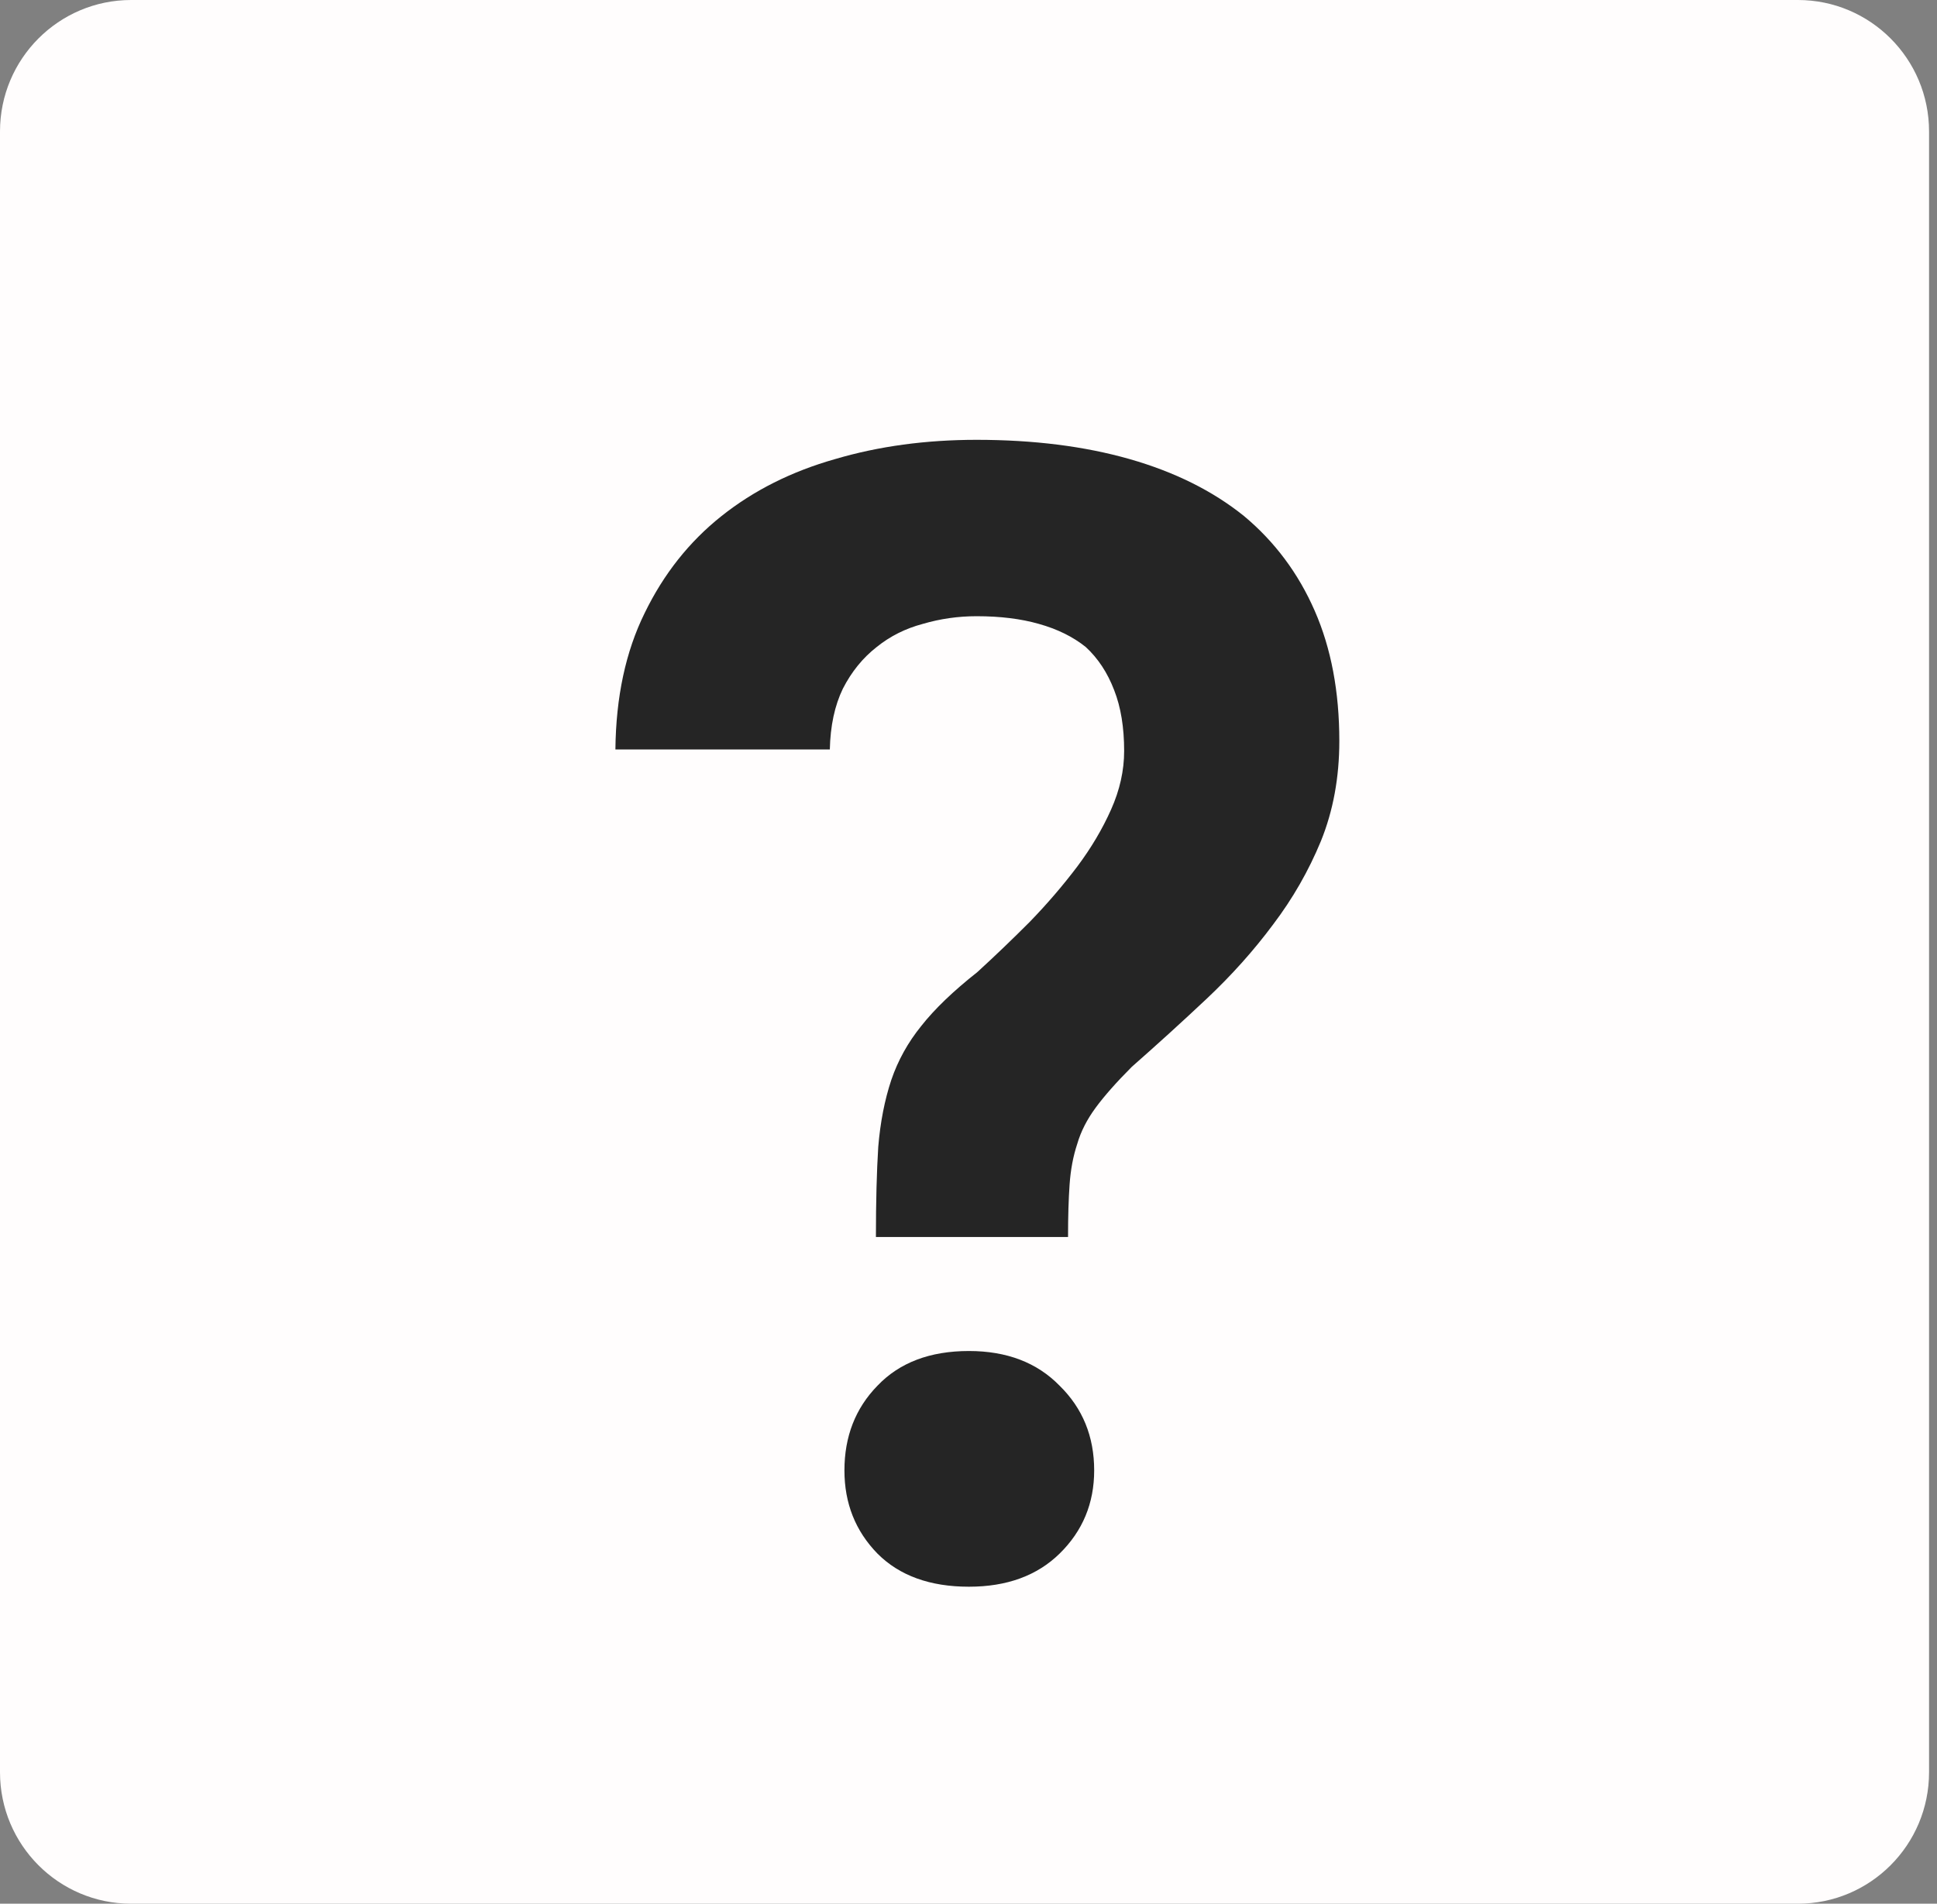<svg width="59" height="58" viewBox="0 0 59 58" fill="none" xmlns="http://www.w3.org/2000/svg">
<rect x="0" y="0" width="59" height="58" fill="#808080" stroke="none"/>
<path d="M-6.54463e-08 4.005C-2.93013e-08 1.793 1.789 -3.64818e-08 3.995 -8.14845e-08L54.763 -1.117e-06C56.969 -1.16201e-06 58.758 1.793 58.758 4.005L58.758 53.995C58.758 56.207 56.969 58 54.763 58L3.995 58C1.789 58 -9.18469e-07 56.207 -8.82324e-07 53.995L-6.54463e-08 4.005Z" fill="#FFFDFD"/>
<path d="M26.68 37.688C26.68 36.609 26.704 35.694 26.751 34.943C26.813 34.192 26.946 33.511 27.149 32.901C27.352 32.306 27.656 31.759 28.061 31.258C28.467 30.742 29.037 30.195 29.77 29.616C30.301 29.131 30.831 28.622 31.362 28.09C31.893 27.543 32.376 26.979 32.813 26.401C33.235 25.837 33.578 25.259 33.843 24.664C34.108 24.07 34.241 23.475 34.241 22.881C34.241 22.161 34.14 21.543 33.937 21.027C33.734 20.495 33.445 20.057 33.071 19.712C32.681 19.399 32.205 19.165 31.643 19.008C31.097 18.852 30.465 18.774 29.747 18.774C29.185 18.774 28.639 18.852 28.108 19.008C27.578 19.149 27.11 19.384 26.704 19.712C26.282 20.041 25.939 20.463 25.674 20.98C25.424 21.496 25.292 22.114 25.276 22.834L18.745 22.834C18.761 21.238 19.057 19.853 19.635 18.68C20.212 17.491 20.992 16.505 21.976 15.723C22.959 14.941 24.113 14.362 25.44 13.986C26.766 13.595 28.202 13.4 29.747 13.4C31.479 13.4 33.032 13.595 34.405 13.986C35.778 14.378 36.941 14.956 37.893 15.723C38.829 16.505 39.547 17.467 40.046 18.61C40.546 19.752 40.795 21.073 40.795 22.575C40.795 23.686 40.608 24.703 40.234 25.626C39.859 26.534 39.375 27.378 38.782 28.161C38.189 28.959 37.511 29.717 36.746 30.437C35.997 31.141 35.24 31.829 34.475 32.502C34.007 32.971 33.64 33.386 33.375 33.746C33.11 34.106 32.922 34.473 32.813 34.849C32.688 35.224 32.61 35.639 32.579 36.093C32.548 36.531 32.532 37.062 32.532 37.688L26.68 37.688ZM25.721 44.799C25.721 43.766 26.056 42.906 26.727 42.218C27.398 41.514 28.327 41.161 29.513 41.161C30.668 41.161 31.588 41.514 32.275 42.218C32.977 42.906 33.328 43.766 33.328 44.799C33.328 45.8 32.977 46.645 32.275 47.333C31.588 48.006 30.668 48.342 29.513 48.342C28.327 48.342 27.398 48.006 26.727 47.333C26.056 46.645 25.721 45.8 25.721 44.799Z" fill="#252525"/>
</svg>
